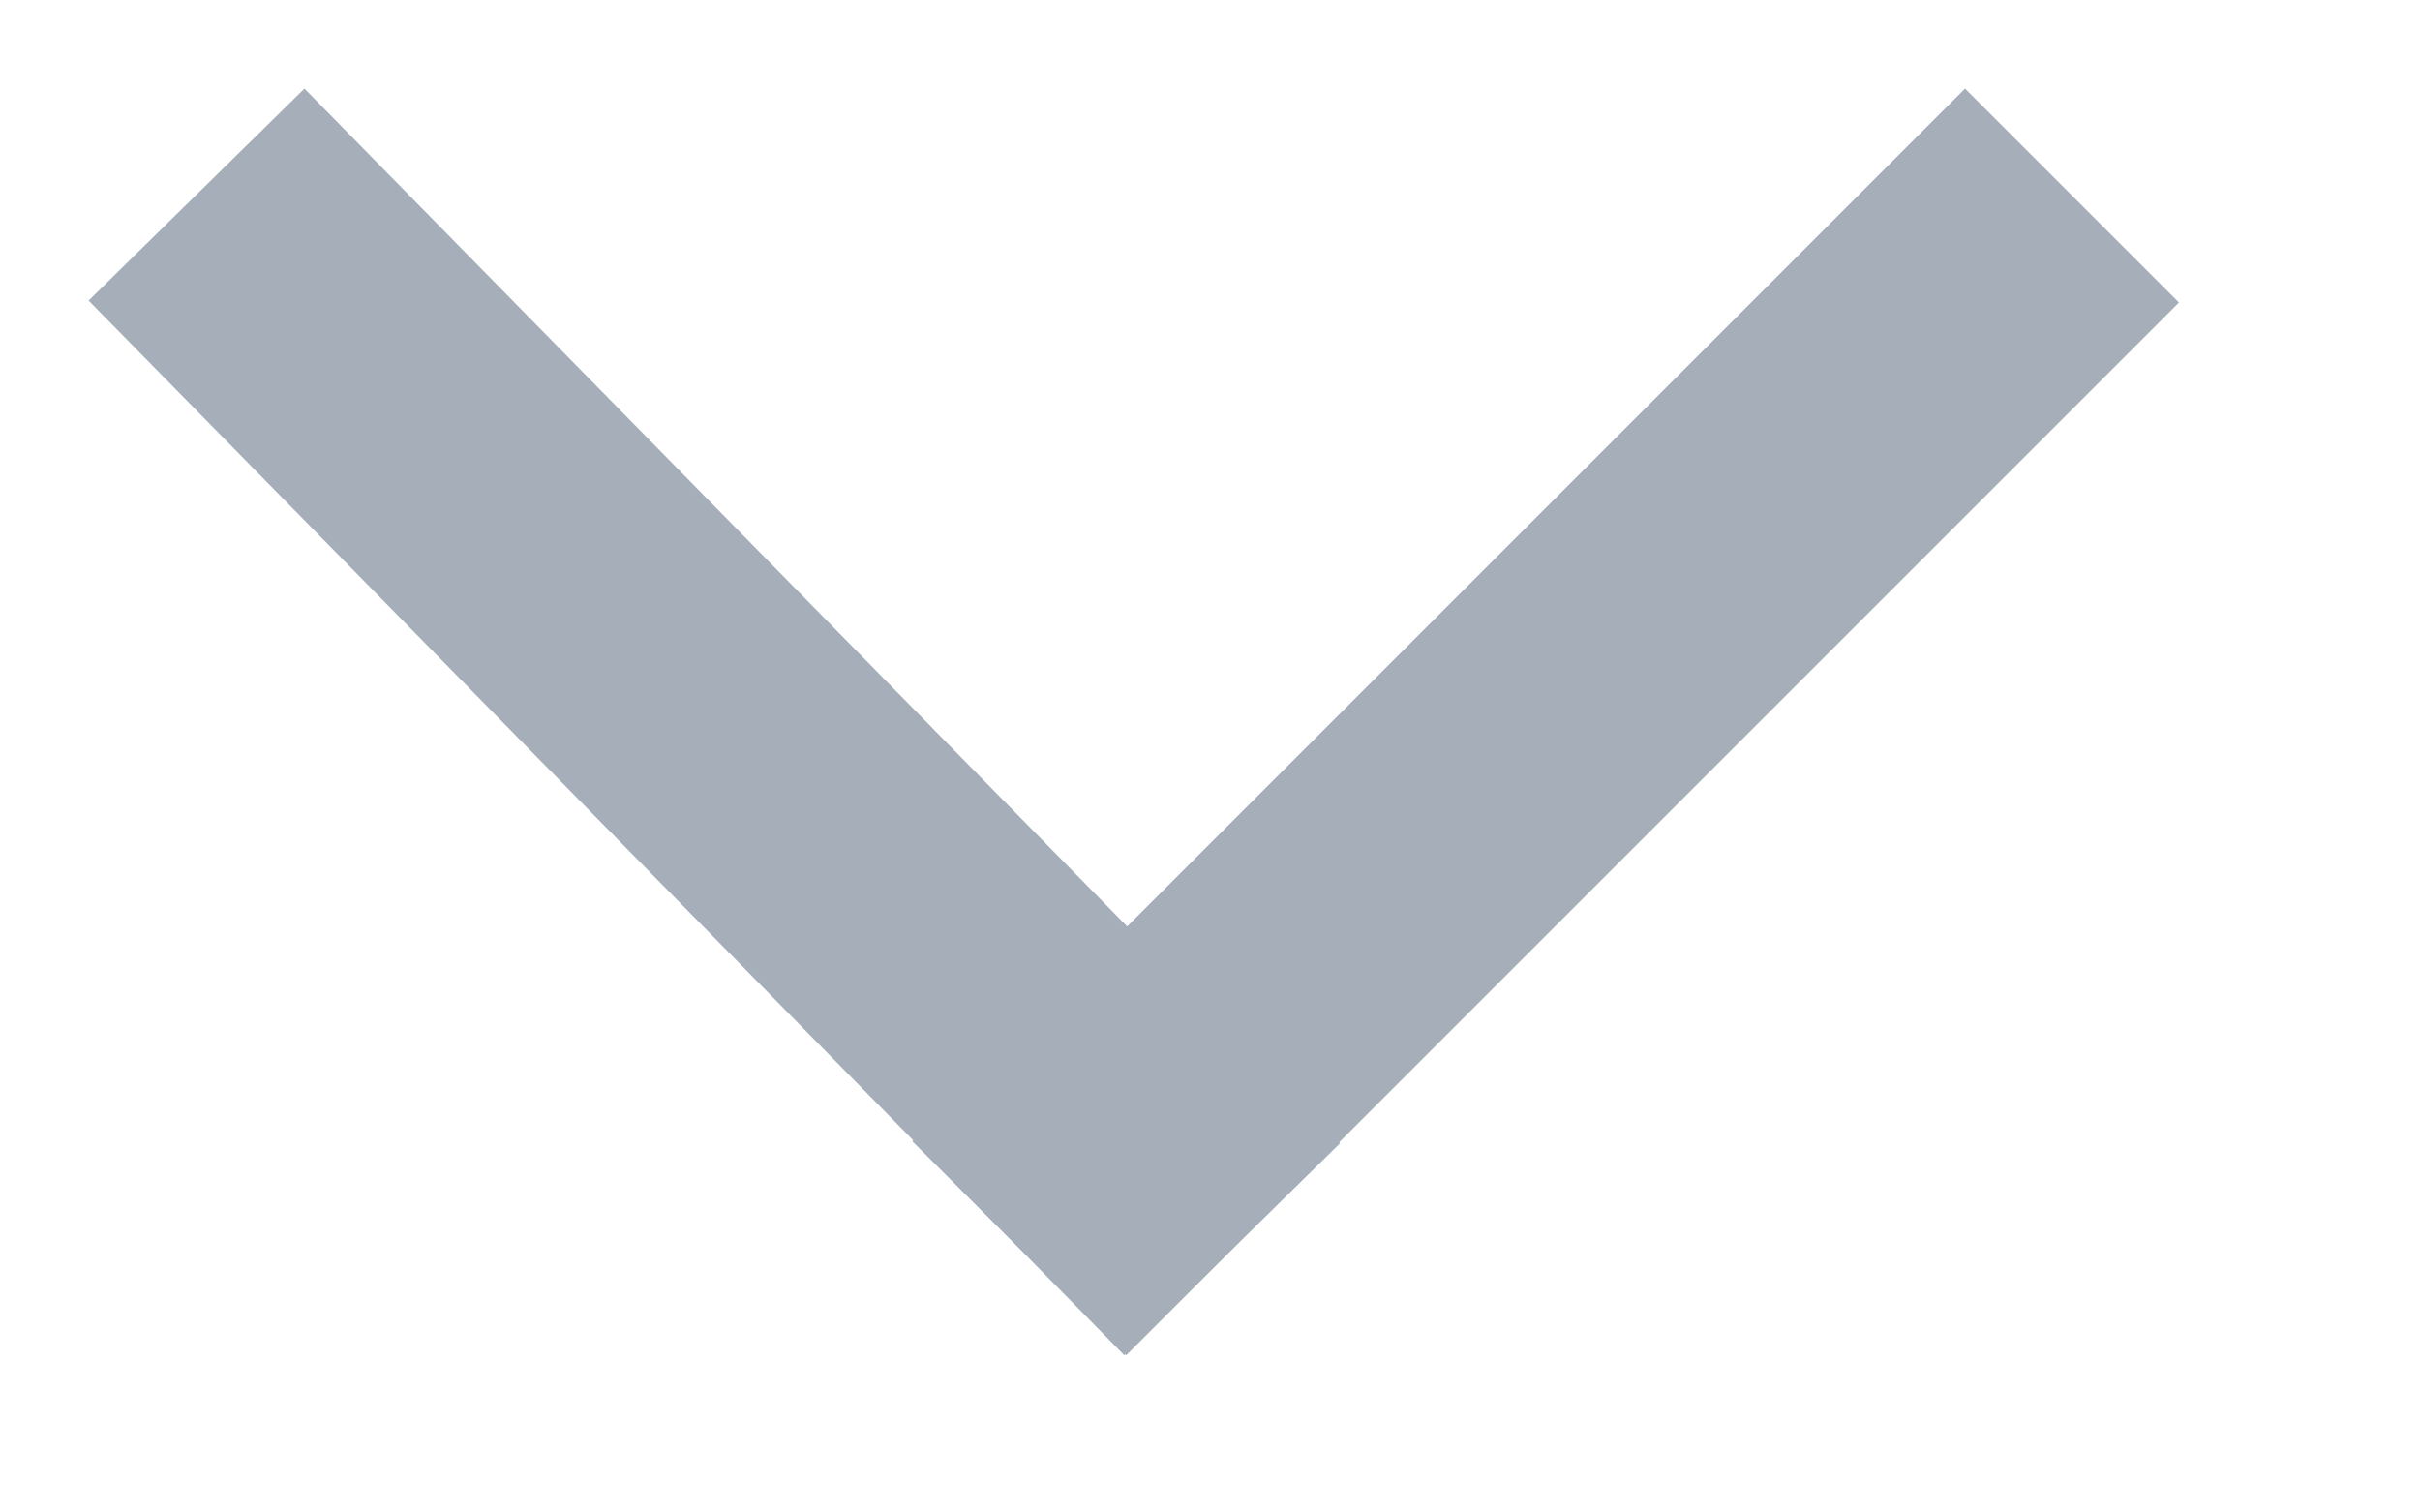 <svg width="8" height="5" viewBox="0 0 8 5" fill="none" xmlns="http://www.w3.org/2000/svg">
<path d="M3.723 3.773L6.496 1" stroke="#A5AEB9" stroke-miterlimit="10" stroke-linecap="square"/>
<path d="M3.723 3.773L1 1" stroke="#A5AEB9" stroke-miterlimit="10" stroke-linecap="square"/>
</svg>
